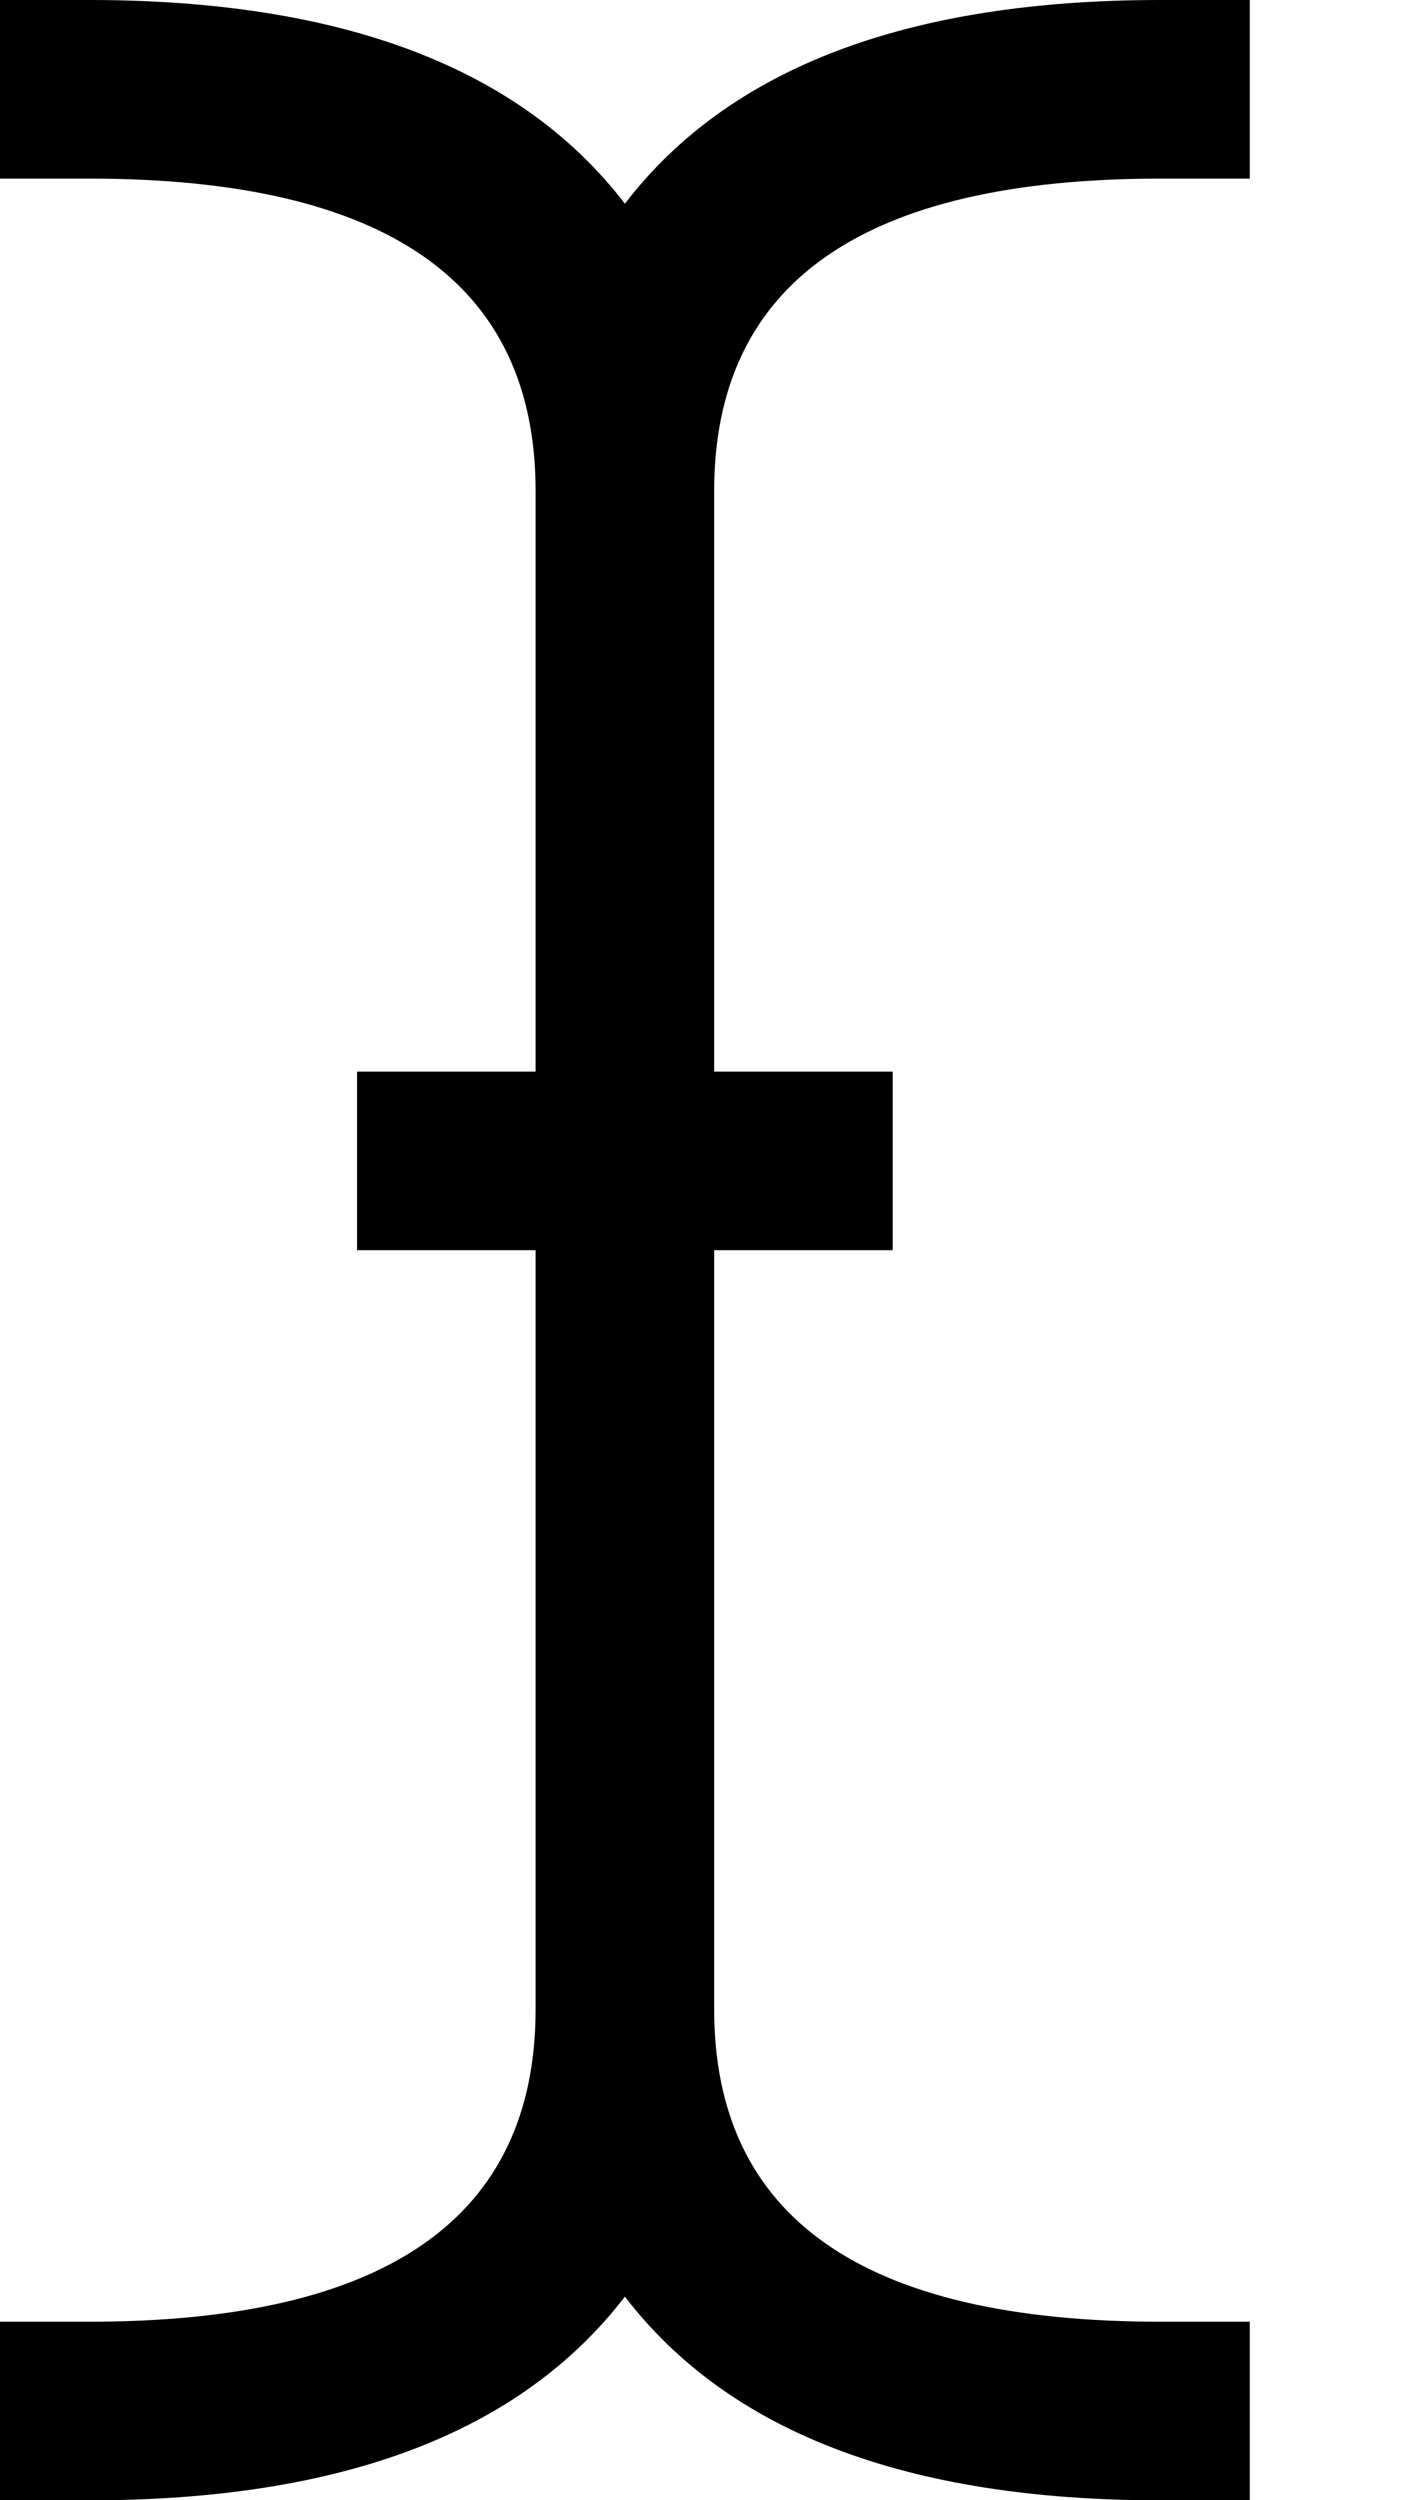 <svg xmlns="http://www.w3.org/2000/svg" width="18" height="32" viewBox="0 0 18 32"><path d="M14.857 2.286q-5.714 0-5.714 4v7.429h2.286v2.286H9.143v9.714q0 4 5.714 4H16v2.286h-1.143Q10 32.001 8 29.394q-2 2.607-6.857 2.607H0v-2.286h1.143q5.714 0 5.714-4v-9.714H4.571v-2.286h2.286V6.286q0-4-5.714-4H0V0h1.143Q6 0 8 2.607 10 0 14.857 0H16v2.286h-1.143z"/></svg>